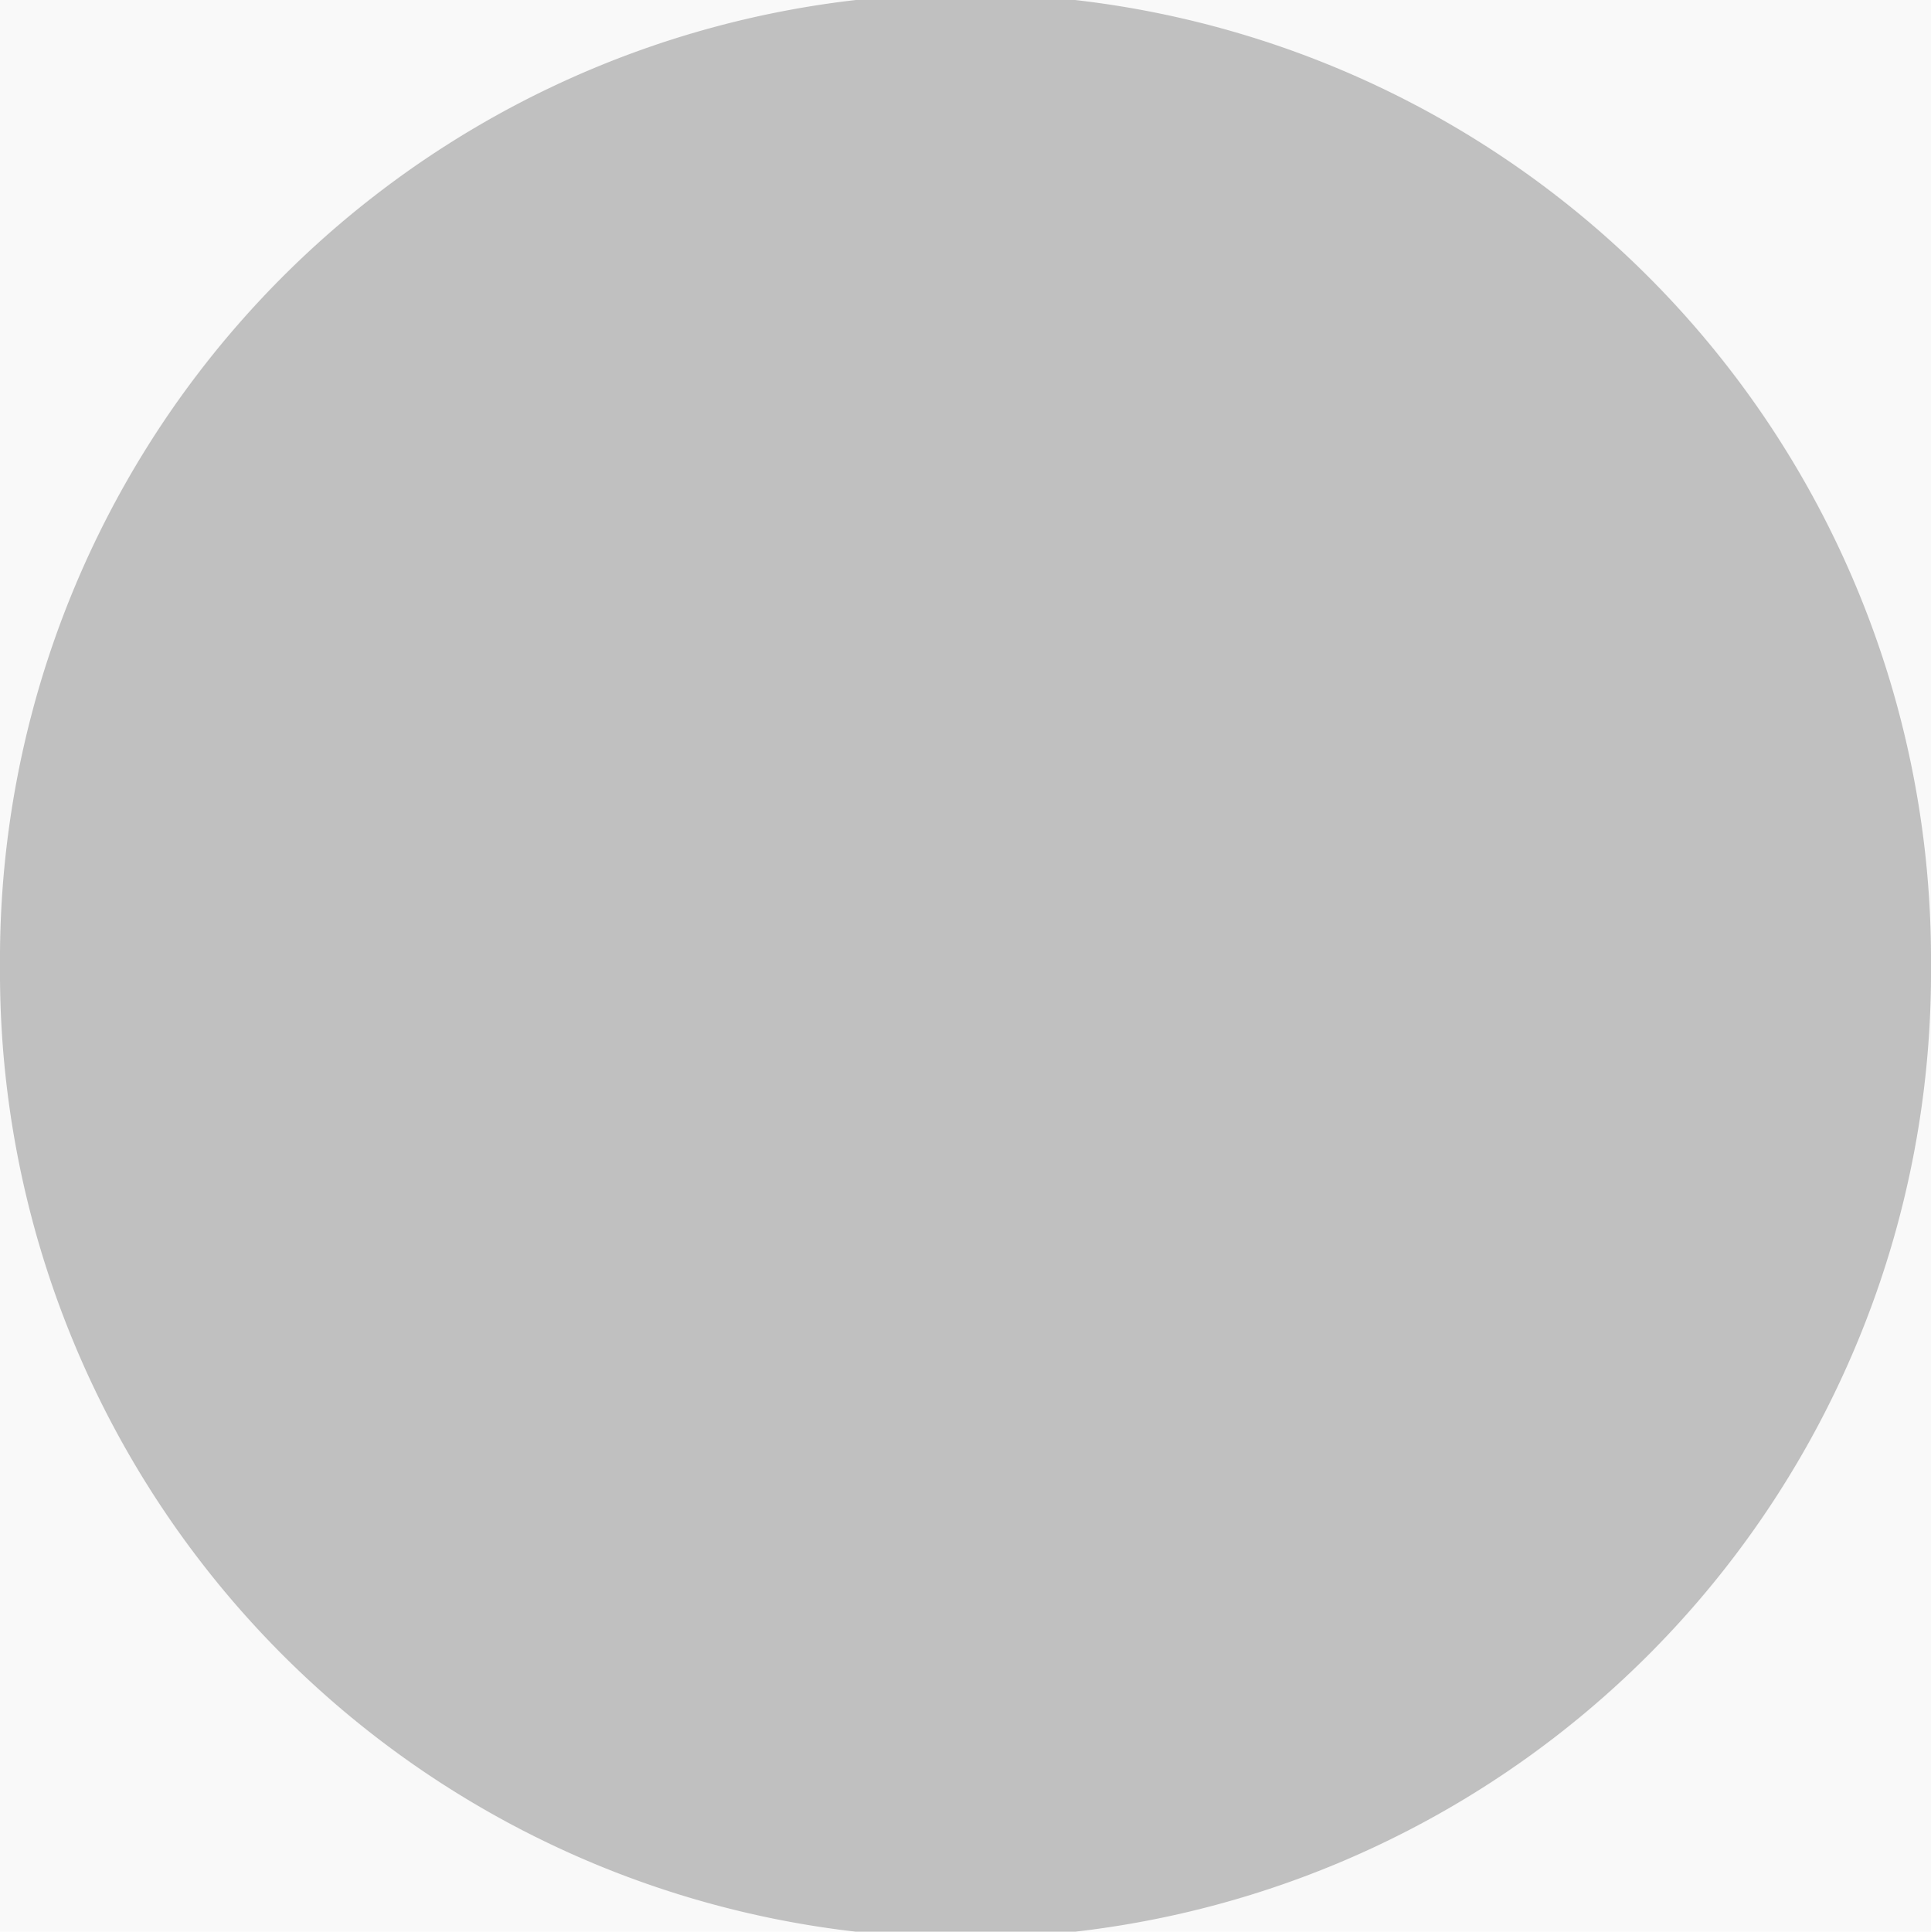 <?xml version="1.0" encoding="UTF-8" standalone="no"?>
<svg
   xmlns:dc="http://purl.org/dc/elements/1.1/"
   xmlns:cc="http://creativecommons.org/ns#"
   xmlns:rdf="http://www.w3.org/1999/02/22-rdf-syntax-ns#"
   xmlns:svg="http://www.w3.org/2000/svg"
   xmlns="http://www.w3.org/2000/svg"
   id="svg1872"
   viewBox="-13.5 -13.5 44.727 44.737"
   height="44.737"
   width="44.727"
   version="1.0">
<defs
   id="defs1874" />


     style=&quot;fill:#c0c0c0;fill-opacity:1;stroke:none&quot;
     transform=&quot;matrix(1.2296745,0,0,1.2293956,-15.512203,-15.505513)&quot;
     id=&quot;layer1&quot;&gt;
    <path
   id="path4550"
   style="opacity:1;fill:#c0c0c0;fill-opacity:1;stroke:none;stroke-width:3.273;stroke-linecap:butt;stroke-linejoin:bevel;stroke-miterlimit:4;stroke-dasharray:none;stroke-opacity:1"
   d="m 31.227,8.869 a 22.364,22.364 0 1 1 -44.727,0 22.364,22.364 0 1 1 44.727,0 z" />
<rect
   ry="0"
   y="-13.763"
   x="-13.5"
   height="45"
   width="45"
   id="rect816"
   style="fill:#c0c0c0;fill-opacity:0.1;stroke:none;stroke-width:23.843;stroke-linecap:round;stroke-miterlimit:4;stroke-dasharray:none;stroke-opacity:1" />
</svg>
